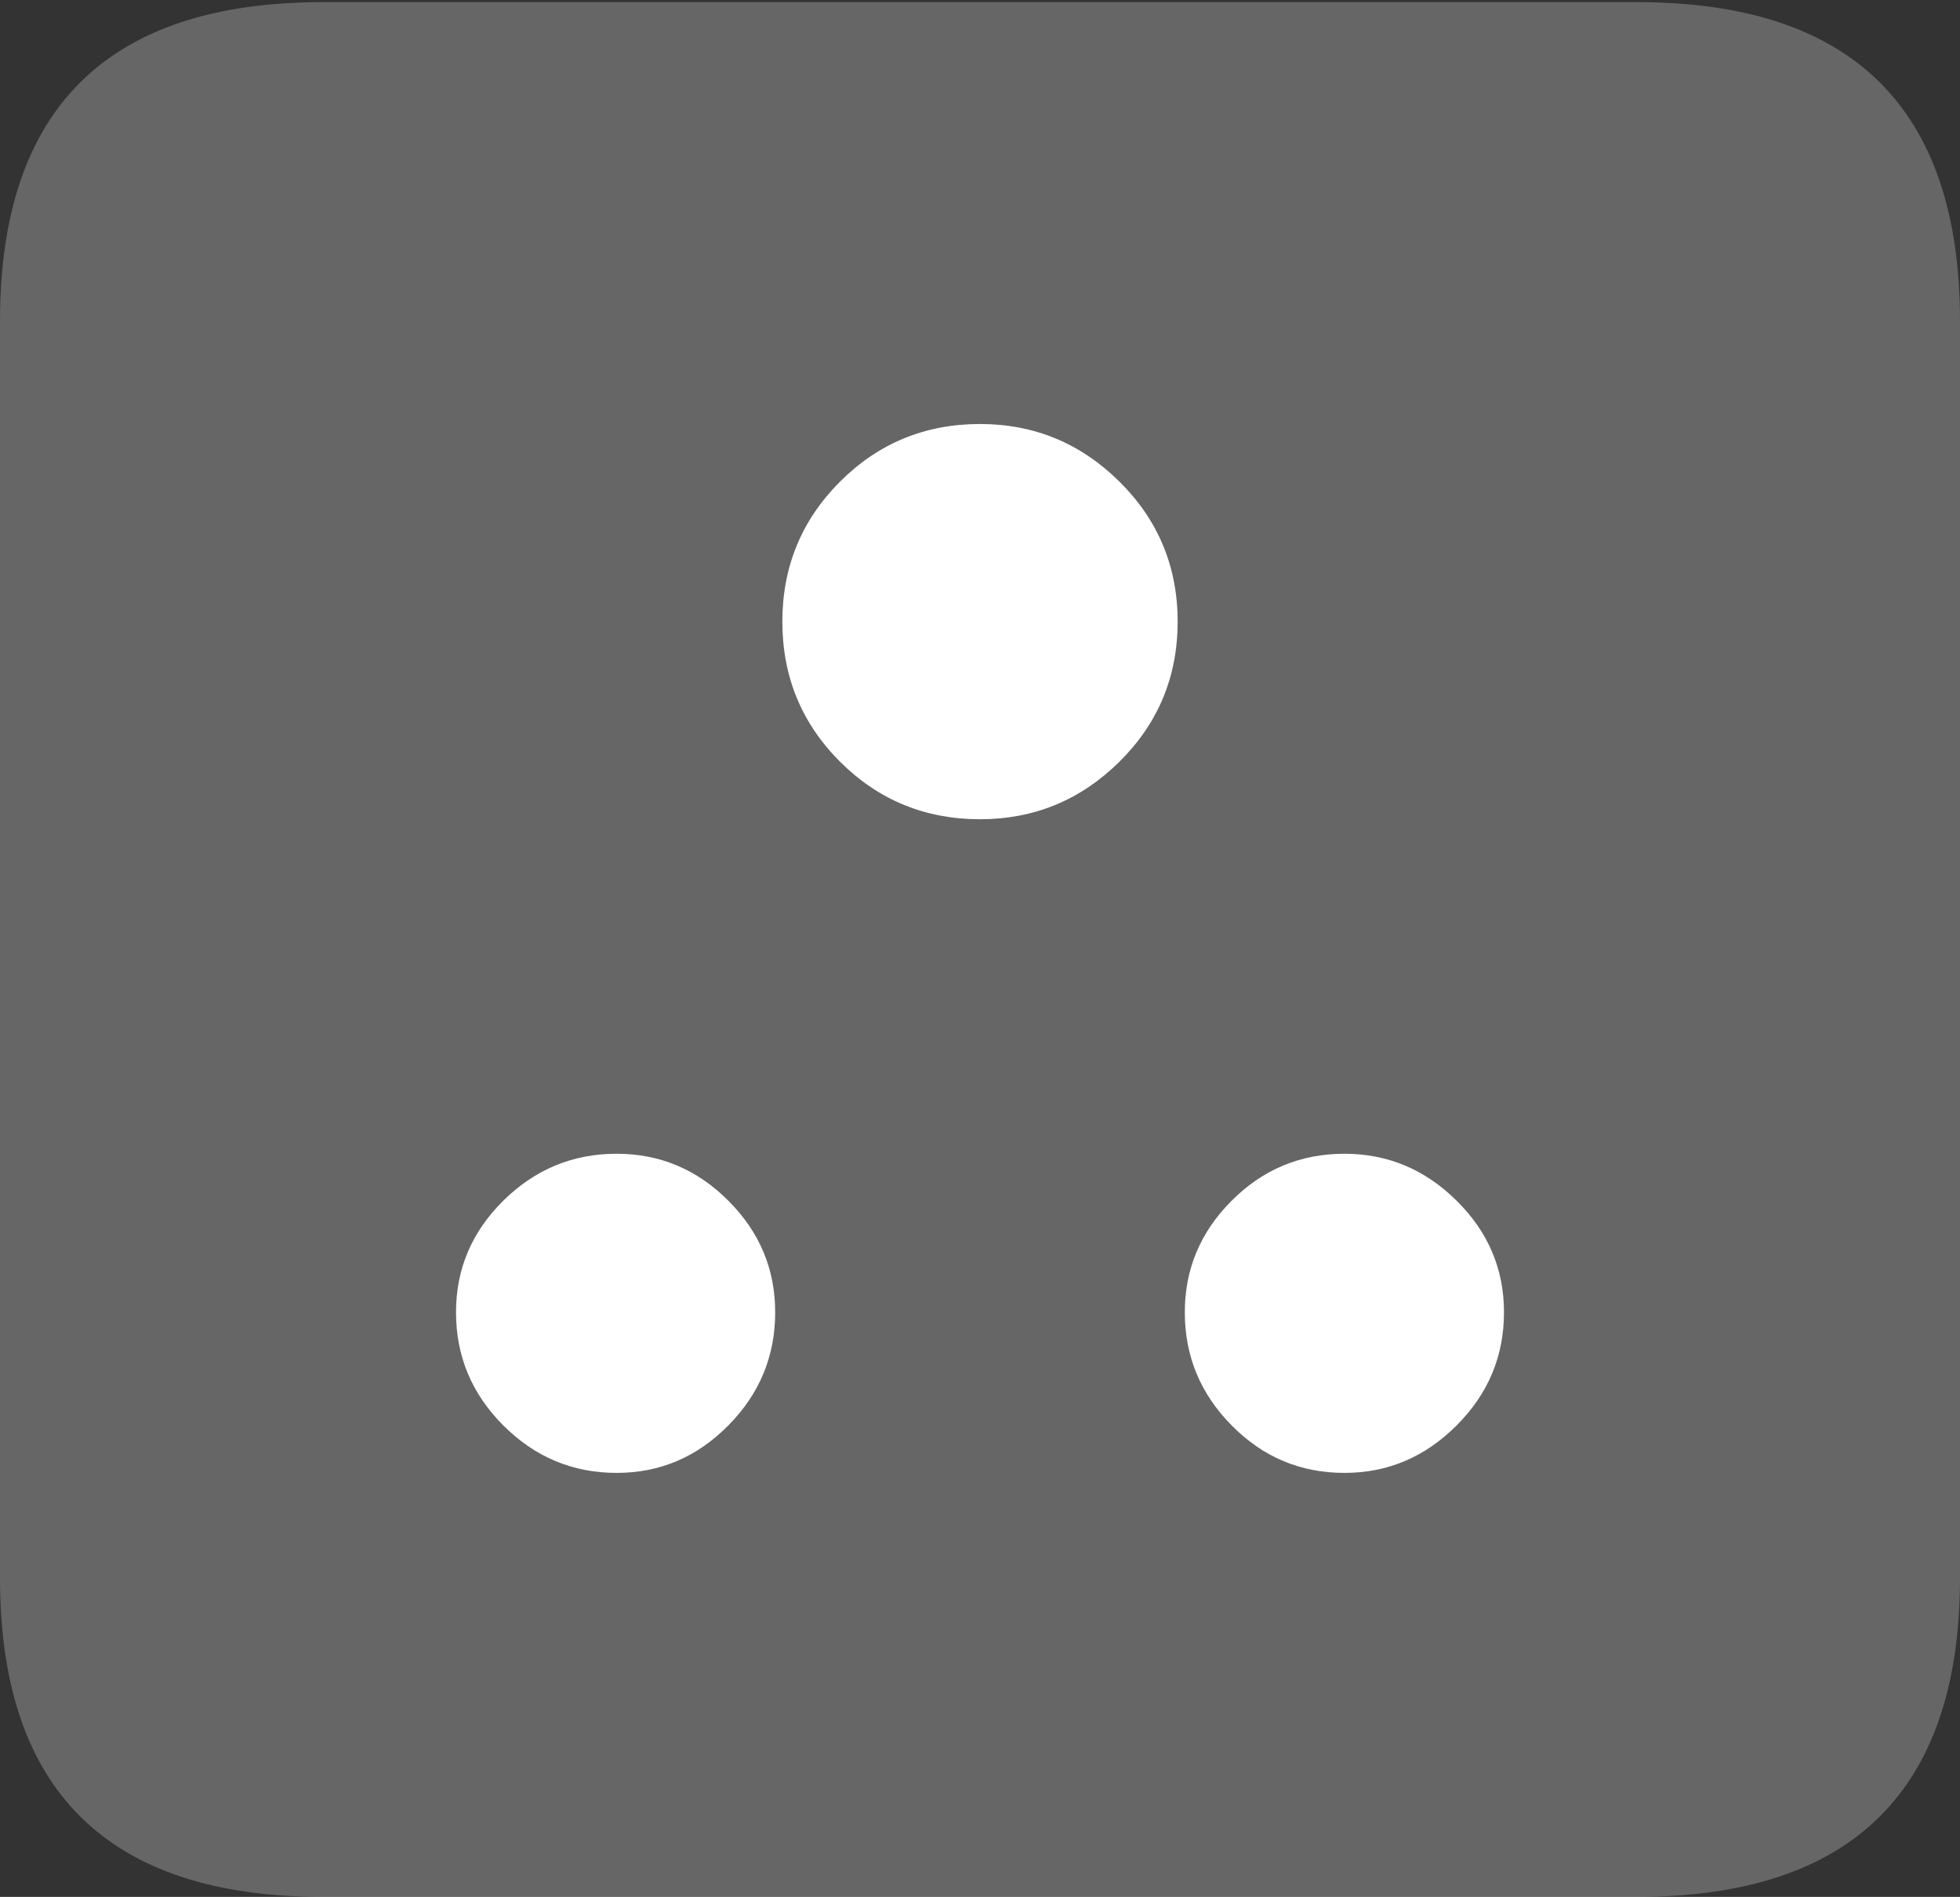 <?xml version="1.0" encoding="UTF-8"?>
<!--Generator: Apple Native CoreSVG 175.5-->
<!DOCTYPE svg
PUBLIC "-//W3C//DTD SVG 1.1//EN"
       "http://www.w3.org/Graphics/SVG/1.1/DTD/svg11.dtd">
<svg version="1.1" xmlns="http://www.w3.org/2000/svg" xmlns:xlink="http://www.w3.org/1999/xlink" width="18.594" height="17.998">
 <rect width="100%" height="100%" fill="#333333" stroke="none"/>
 <g>
  <rect height="17.998" opacity="0" width="18.594" x="0" y="0"/>
  <path d="M3.066 17.998L15.527 17.998Q17.061 17.998 17.827 17.241Q18.594 16.484 18.594 14.971L18.594 3.047Q18.594 1.533 17.827 0.776Q17.061 0.02 15.527 0.02L3.066 0.02Q1.533 0.02 0.767 0.776Q0 1.533 0 3.047L0 14.971Q0 16.484 0.767 17.241Q1.533 17.998 3.066 17.998Z" fill="rgba(255,255,255,0.25)"/>
  <path d="M9.297 7.773Q8.516 7.773 7.969 7.227Q7.422 6.68 7.422 5.898Q7.422 5.117 7.969 4.57Q8.516 4.023 9.297 4.023Q10.068 4.023 10.62 4.57Q11.172 5.117 11.172 5.898Q11.172 6.68 10.62 7.227Q10.068 7.773 9.297 7.773ZM5.85 13.975Q5.225 13.975 4.775 13.525Q4.326 13.076 4.326 12.451Q4.326 11.836 4.775 11.392Q5.225 10.947 5.85 10.947Q6.465 10.947 6.909 11.392Q7.354 11.836 7.354 12.451Q7.354 13.076 6.909 13.525Q6.465 13.975 5.85 13.975ZM12.754 13.975Q12.129 13.975 11.685 13.525Q11.24 13.076 11.24 12.451Q11.24 11.836 11.685 11.392Q12.129 10.947 12.754 10.947Q13.369 10.947 13.818 11.392Q14.268 11.836 14.268 12.451Q14.268 13.076 13.818 13.525Q13.369 13.975 12.754 13.975Z" fill="#ffffff"/>
 </g>
</svg>
